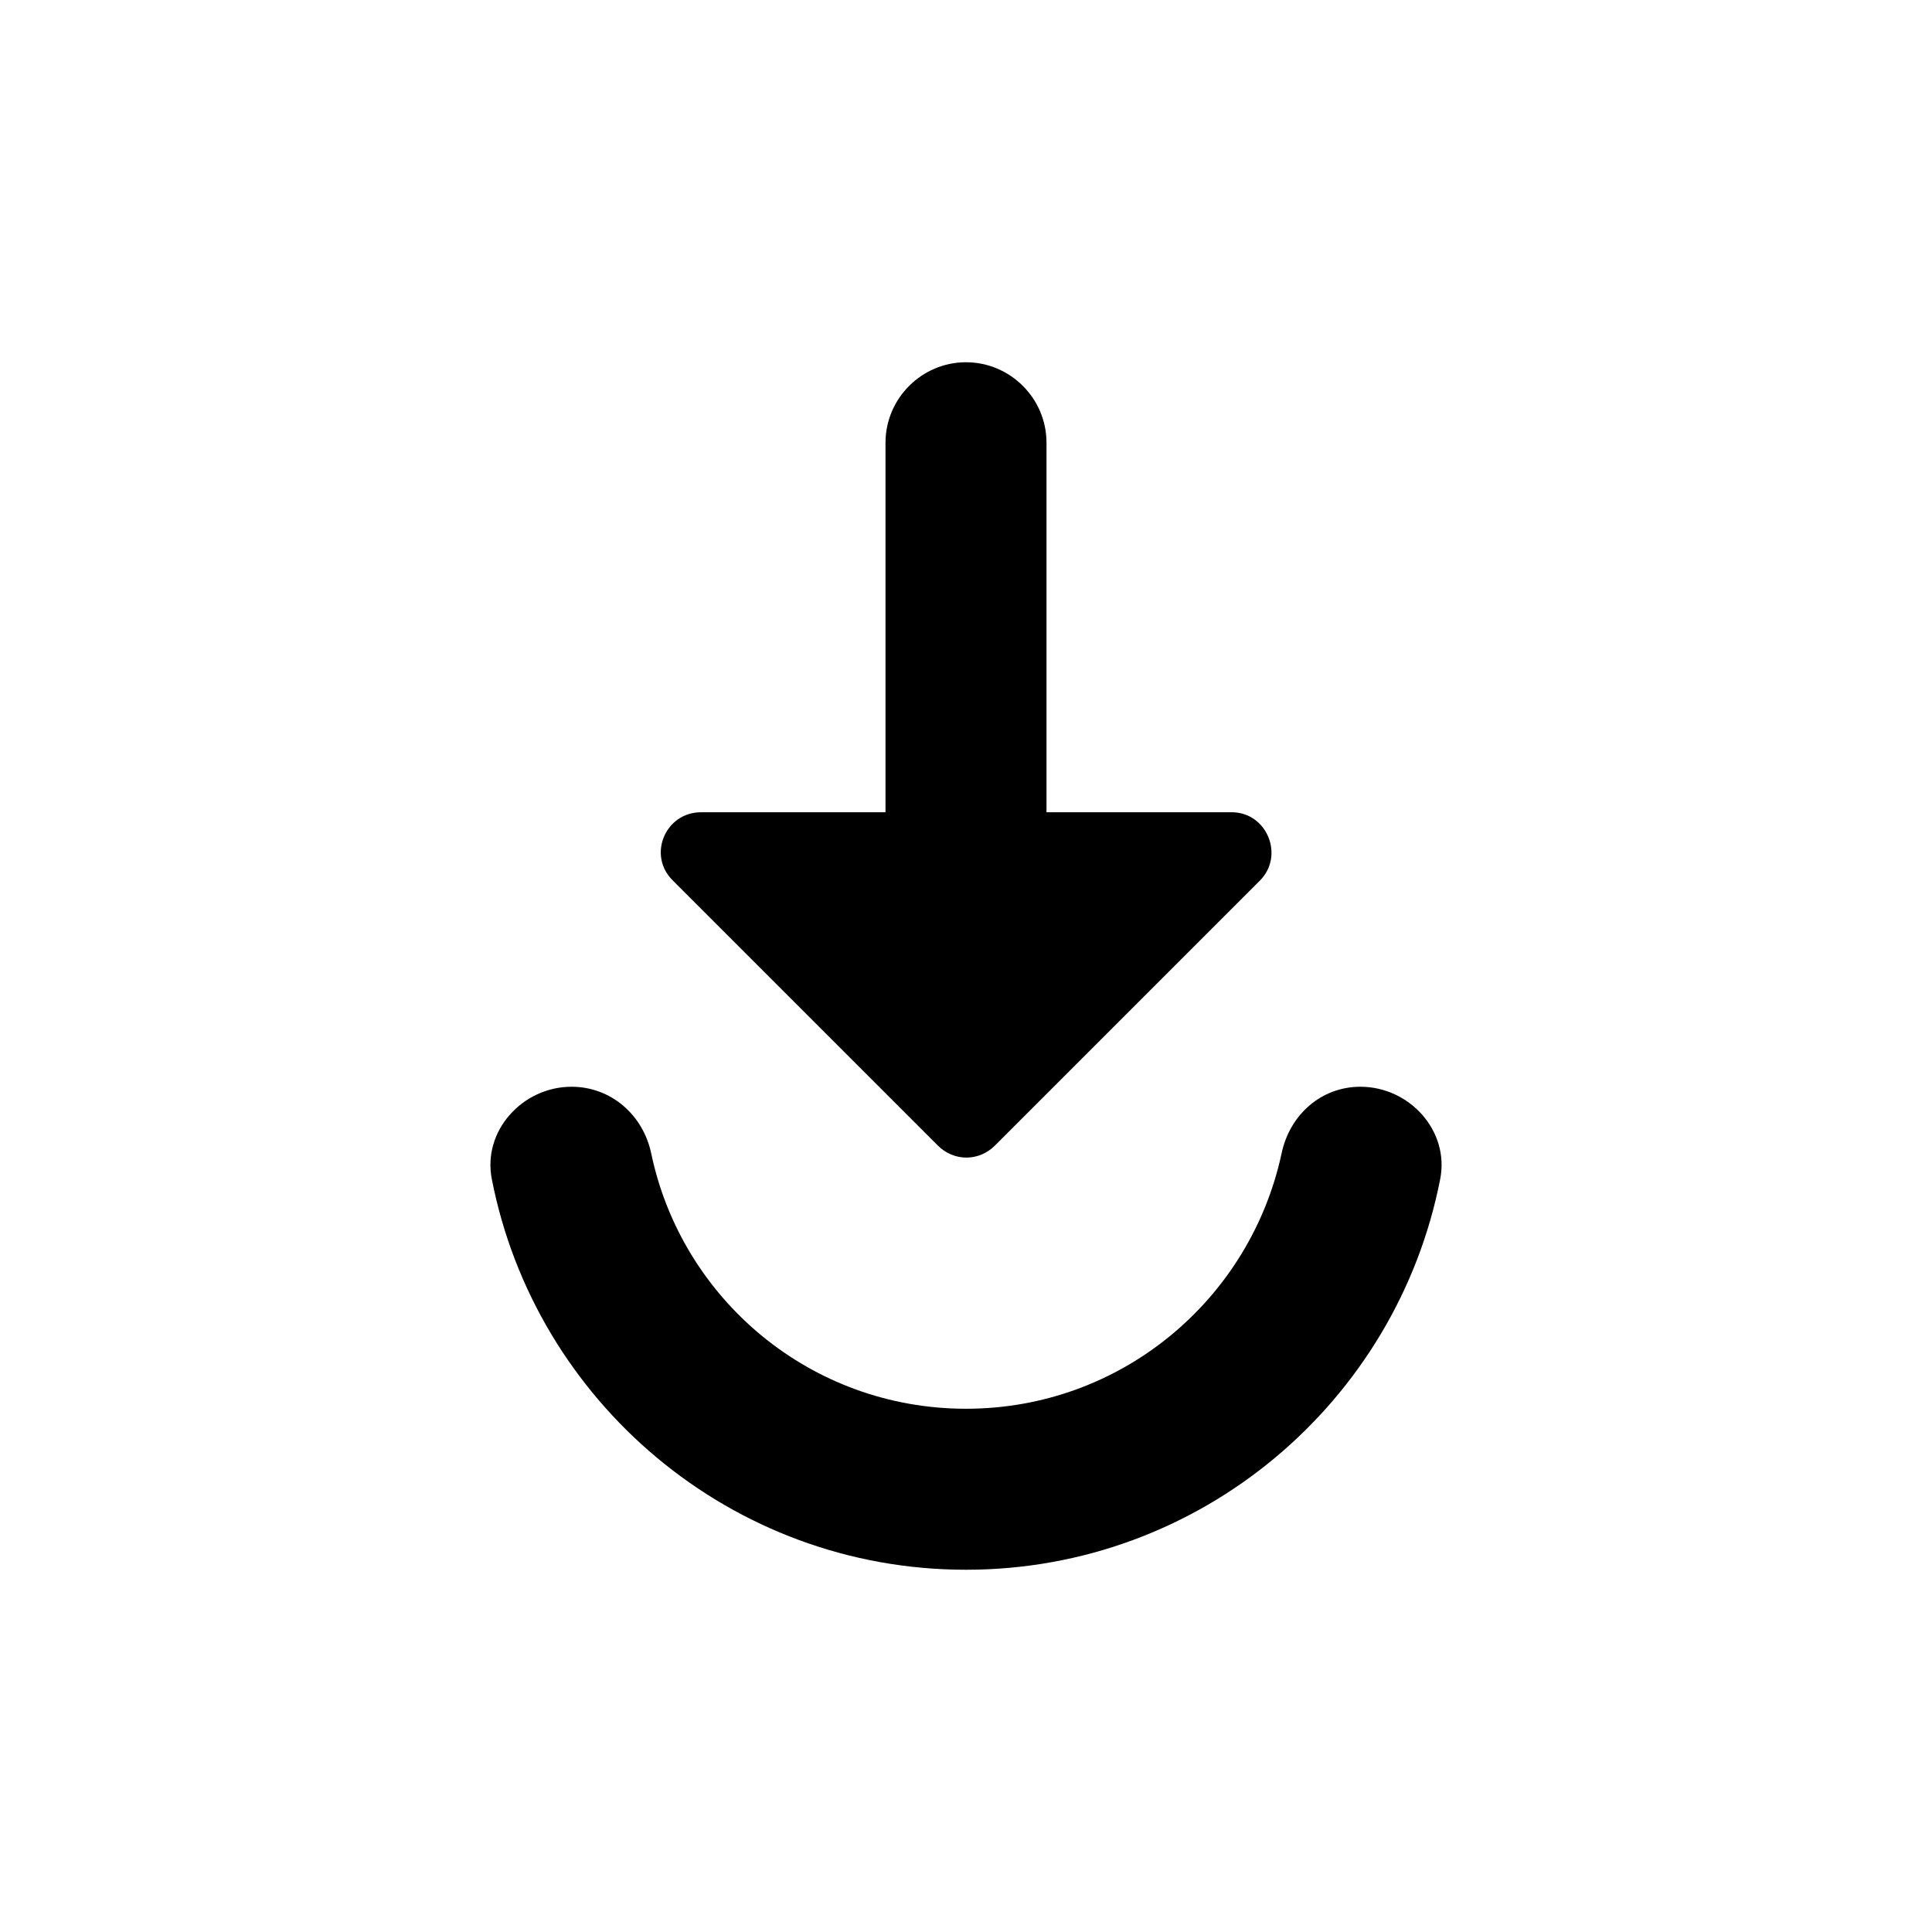<svg xmlns="http://www.w3.org/2000/svg" width="24" height="24" viewBox="0 0 24 24">
  <path fill-rule="evenodd" d="M11,5.5 L11,10.09 L8.71,10.09 C8.26,10.09 8.04,10.63 8.36,10.94 L11.65,14.23 C11.85,14.43 12.16,14.43 12.36,14.23 L15.65,10.94 C15.96,10.63 15.74,10.09 15.3,10.09 L13,10.09 L13,5.5 C13,4.95 12.55,4.5 12,4.5 C11.45,4.5 11,4.95 11,5.5 Z M7.1,13.5 C6.49,13.5 5.99,14.05 6.11,14.65 C6.65,17.41 9.08,19.5 12,19.5 C14.92,19.5 17.35,17.41 17.89,14.65 C18.01,14.05 17.51,13.5 16.9,13.5 C16.41,13.5 16.02,13.85 15.92,14.33 C15.53,16.14 13.93,17.5 12,17.5 C10.07,17.5 8.47,16.14 8.09,14.33 C7.99,13.85 7.59,13.5 7.1,13.5 Z"/>
</svg>
